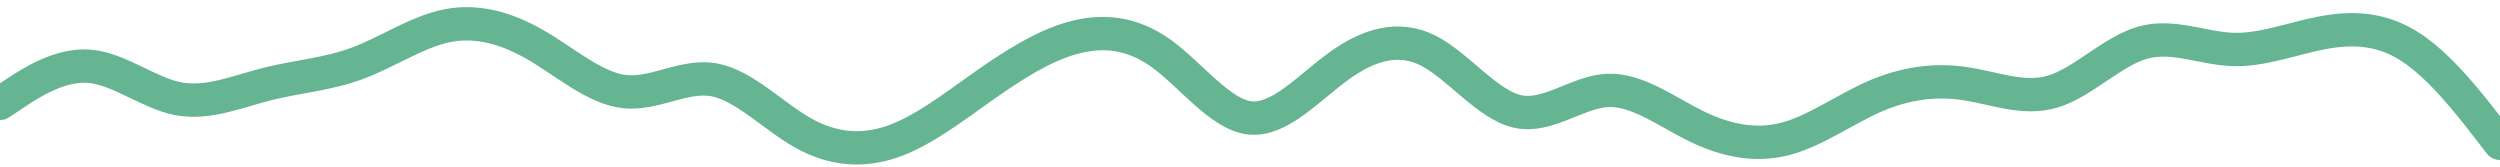 <svg id="visual" viewBox="0 0 3000 200" width="3000" height="200" xmlns="http://www.w3.org/2000/svg" xmlns:xlink="http://www.w3.org/1999/xlink" version="1.1"><path d="M0 124L17.8 112.2C35.7 100.3 71.3 76.7 107 79.5C142.7 82.3 178.3 111.7 214 118.5C249.7 125.3 285.3 109.7 321.2 100.7C357 91.7 393 89.3 428.8 76C464.7 62.7 500.3 38.3 536 31C571.7 23.7 607.3 33.3 643 54C678.7 74.7 714.3 106.3 750 110C785.7 113.7 821.3 89.3 857 95.8C892.7 102.3 928.3 139.7 964 159.7C999.7 179.7 1035.3 182.3 1071.2 169.8C1107 157.3 1143 129.7 1178.8 104.3C1214.7 79 1250.3 56 1286 45.8C1321.7 35.7 1357.3 38.3 1393 63.8C1428.7 89.3 1464.3 137.7 1500 141.5C1535.7 145.3 1571.3 104.7 1607 79C1642.7 53.3 1678.3 42.7 1714 60.8C1749.7 79 1785.3 126 1821.2 133.8C1857 141.7 1893 110.3 1928.8 108.5C1964.7 106.7 2000.3 134.3 2036 151.7C2071.7 169 2107.3 176 2143 166.5C2178.7 157 2214.3 131 2250 115.5C2285.7 100 2321.3 95 2357 100.2C2392.7 105.3 2428.3 120.7 2464 109.7C2499.7 98.7 2535.3 61.3 2571.2 51.2C2607 41 2643 58 2678.8 59.3C2714.7 60.7 2750.3 46.3 2786 39.5C2821.7 32.7 2857.3 33.3 2893 56.7C2928.7 80 2964.3 126 2982.2 149L3000 172" fill="none" stroke-linecap="round" stroke-linejoin="miter" stroke="#65b492" stroke-width="40"></path></svg>